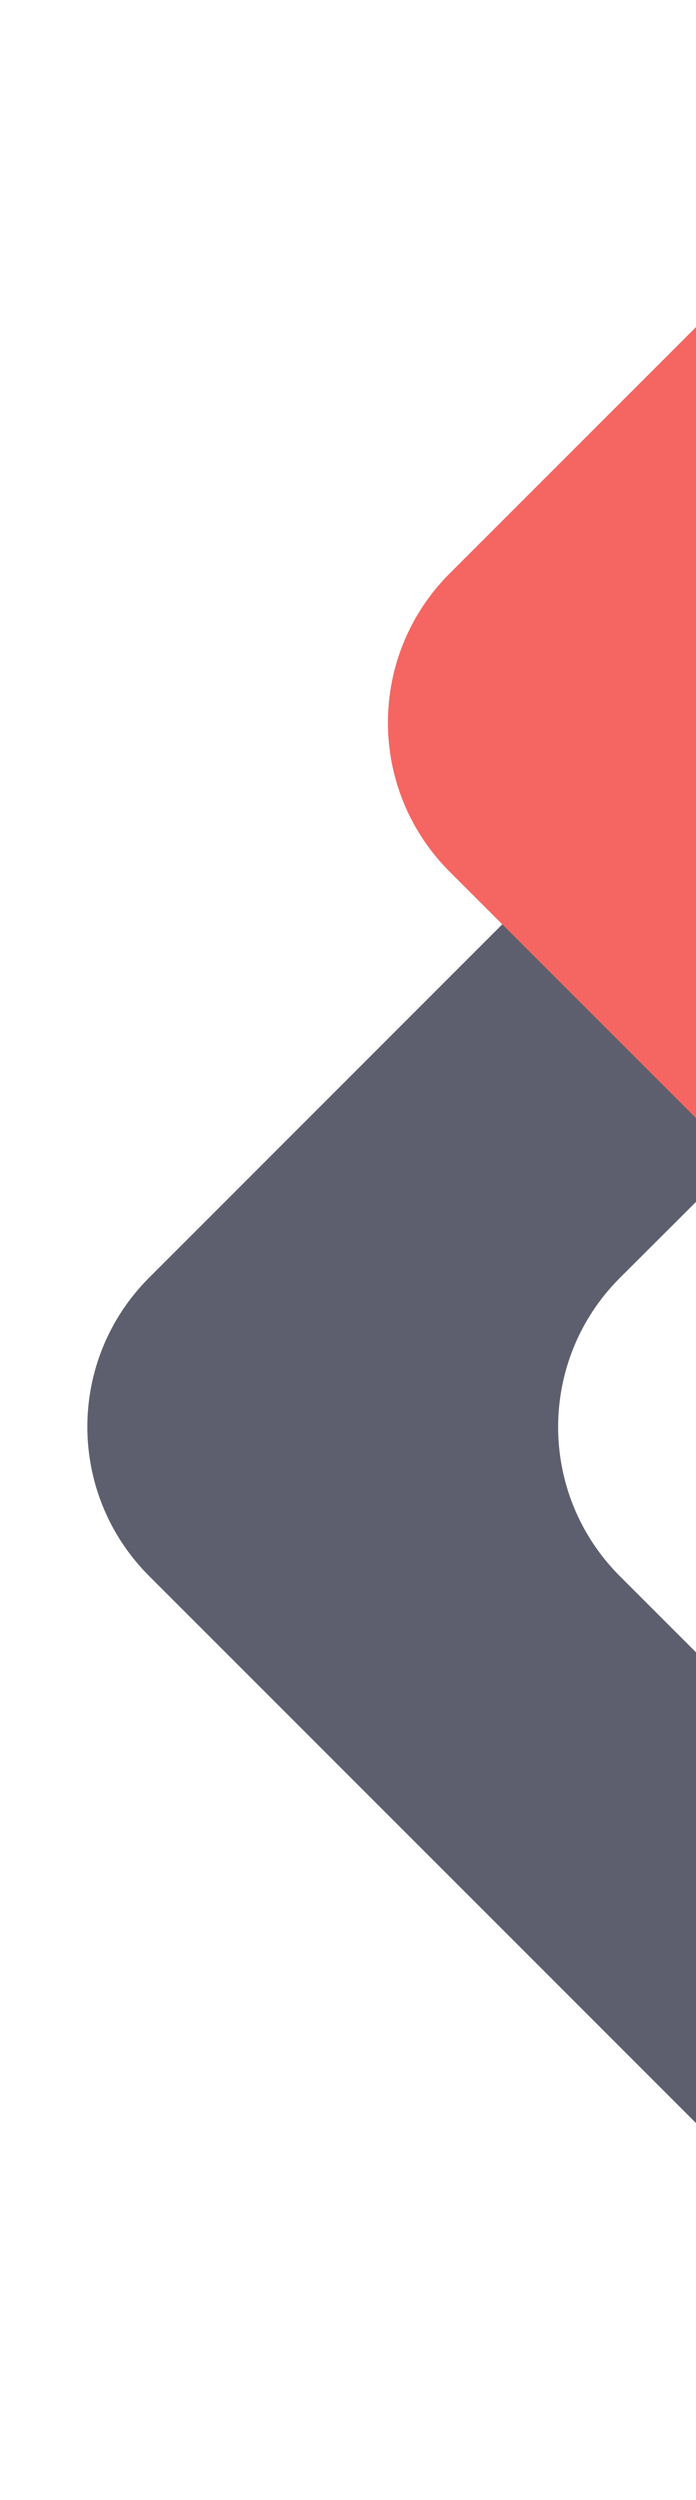 <svg width="132" height="474" viewBox="0 0 132 474" fill="none" xmlns="http://www.w3.org/2000/svg">
<path d="M378.708 298.81C394.333 283.19 394.335 257.86 378.712 242.238L231.762 95.288C216.14 79.665 190.81 79.667 175.19 95.291L28.277 242.242C12.659 257.863 12.661 283.187 28.281 298.807L175.193 445.719C190.813 461.339 216.137 461.341 231.758 445.723L378.708 298.81ZM117.57 298.842C101.936 283.209 101.95 257.857 117.602 242.242L175.222 184.752C190.836 169.174 216.113 169.174 231.726 184.752L289.347 242.242C304.998 257.857 305.012 283.209 289.379 298.842L231.758 356.463C216.137 372.084 190.811 372.084 175.19 356.463L117.57 298.842Z" fill="#5E5F6E"/>
<path d="M165.195 28.82L85.286 108.718C69.664 124.338 69.664 149.662 85.286 165.282L165.195 245.18C180.817 260.799 206.146 260.799 221.768 245.18L301.676 165.282C317.299 149.662 317.299 124.338 301.676 108.718L221.768 28.82C206.146 13.201 180.817 13.201 165.195 28.82Z" fill="#F56662"/>
</svg>
